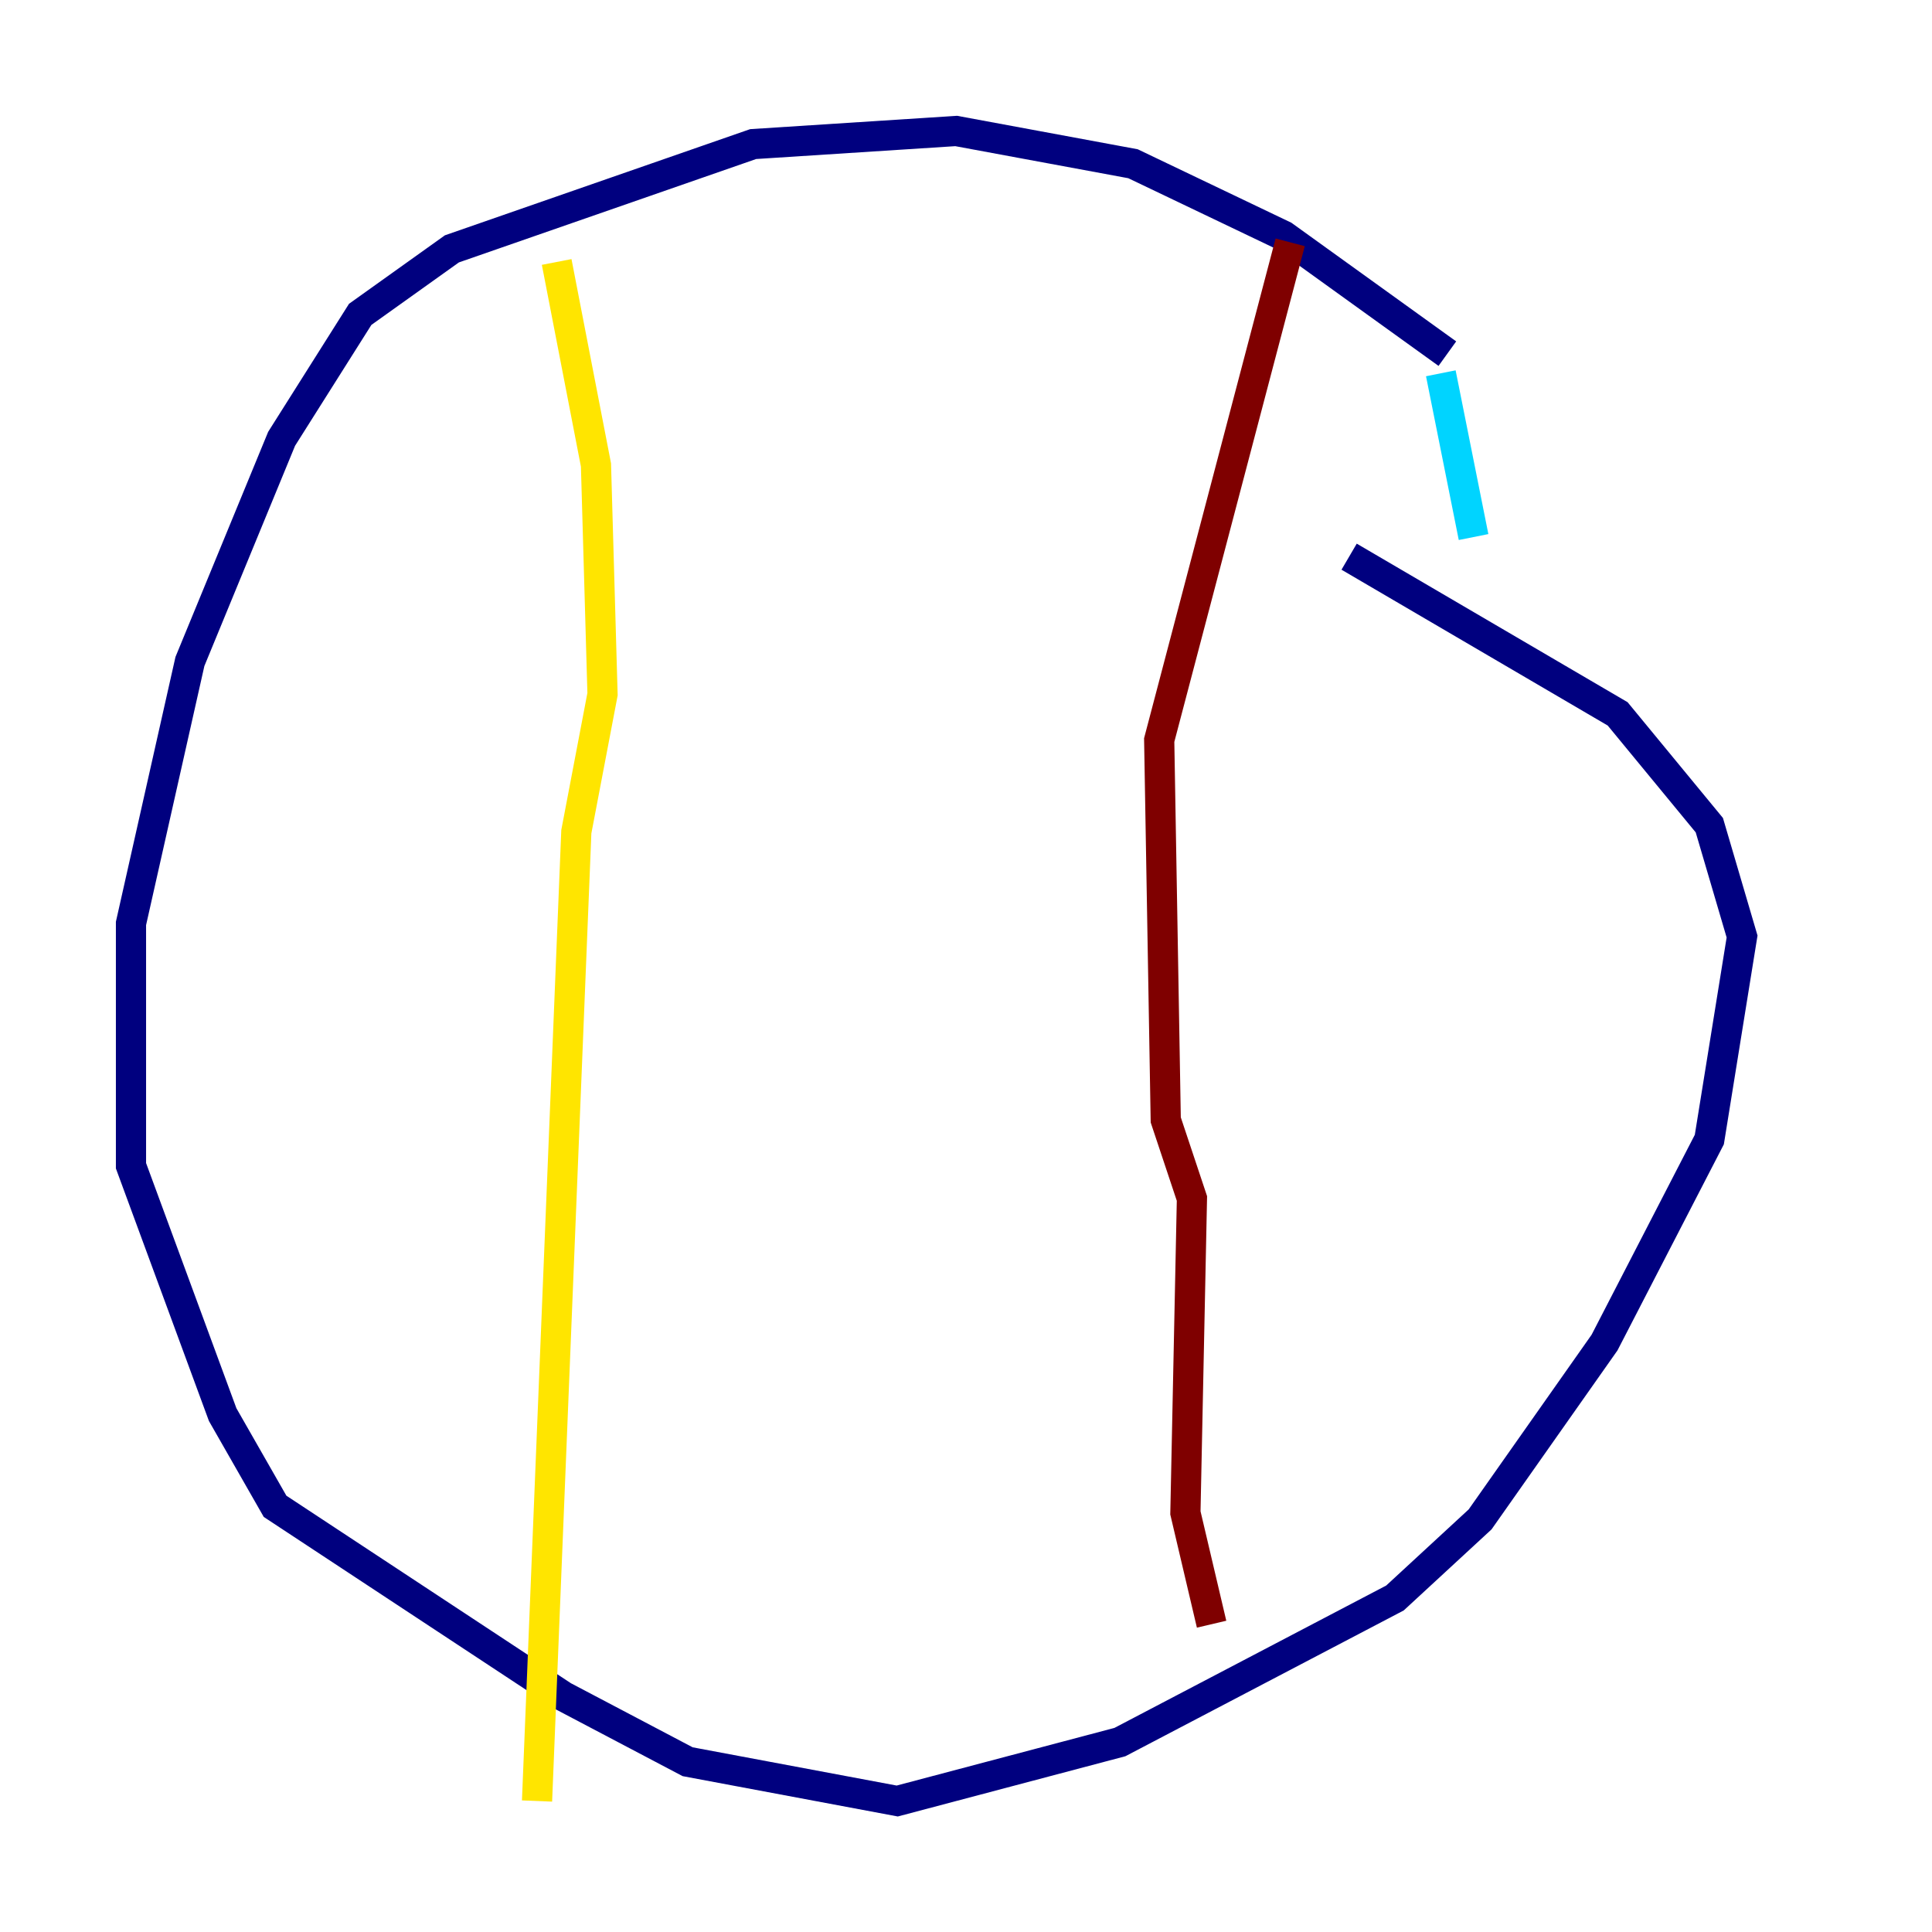 <?xml version="1.0" encoding="utf-8" ?>
<svg baseProfile="tiny" height="128" version="1.2" viewBox="0,0,128,128" width="128" xmlns="http://www.w3.org/2000/svg" xmlns:ev="http://www.w3.org/2001/xml-events" xmlns:xlink="http://www.w3.org/1999/xlink"><defs /><polyline fill="none" points="95.891,23.43 85.044,15.62 75.064,10.848 63.349,8.678 49.898,9.546 29.939,16.488 23.864,20.827 18.658,29.071 12.583,43.824 8.678,61.18 8.678,77.234 14.752,93.722 18.224,99.797 37.315,112.38 45.559,116.719 59.444,119.322 74.197,115.417 92.42,105.871 98.061,100.664 106.305,88.949 113.248,75.498 115.417,62.047 113.248,54.671 107.173,47.295 89.383,36.881" stroke="#00007f" stroke-width="2" /><polyline fill="none" points="95.458,24.732 97.627,35.58" stroke="#00d4ff" stroke-width="2" /><polyline fill="none" points="36.881,17.356 39.485,30.807 39.919,45.993 38.183,55.105 35.58,119.322" stroke="#ffe500" stroke-width="2" /><polyline fill="none" points="85.478,16.054 76.8,49.031 77.234,74.197 78.969,79.403 78.536,100.231 80.271,107.607" stroke="#7f0000" stroke-width="2" /></svg>
